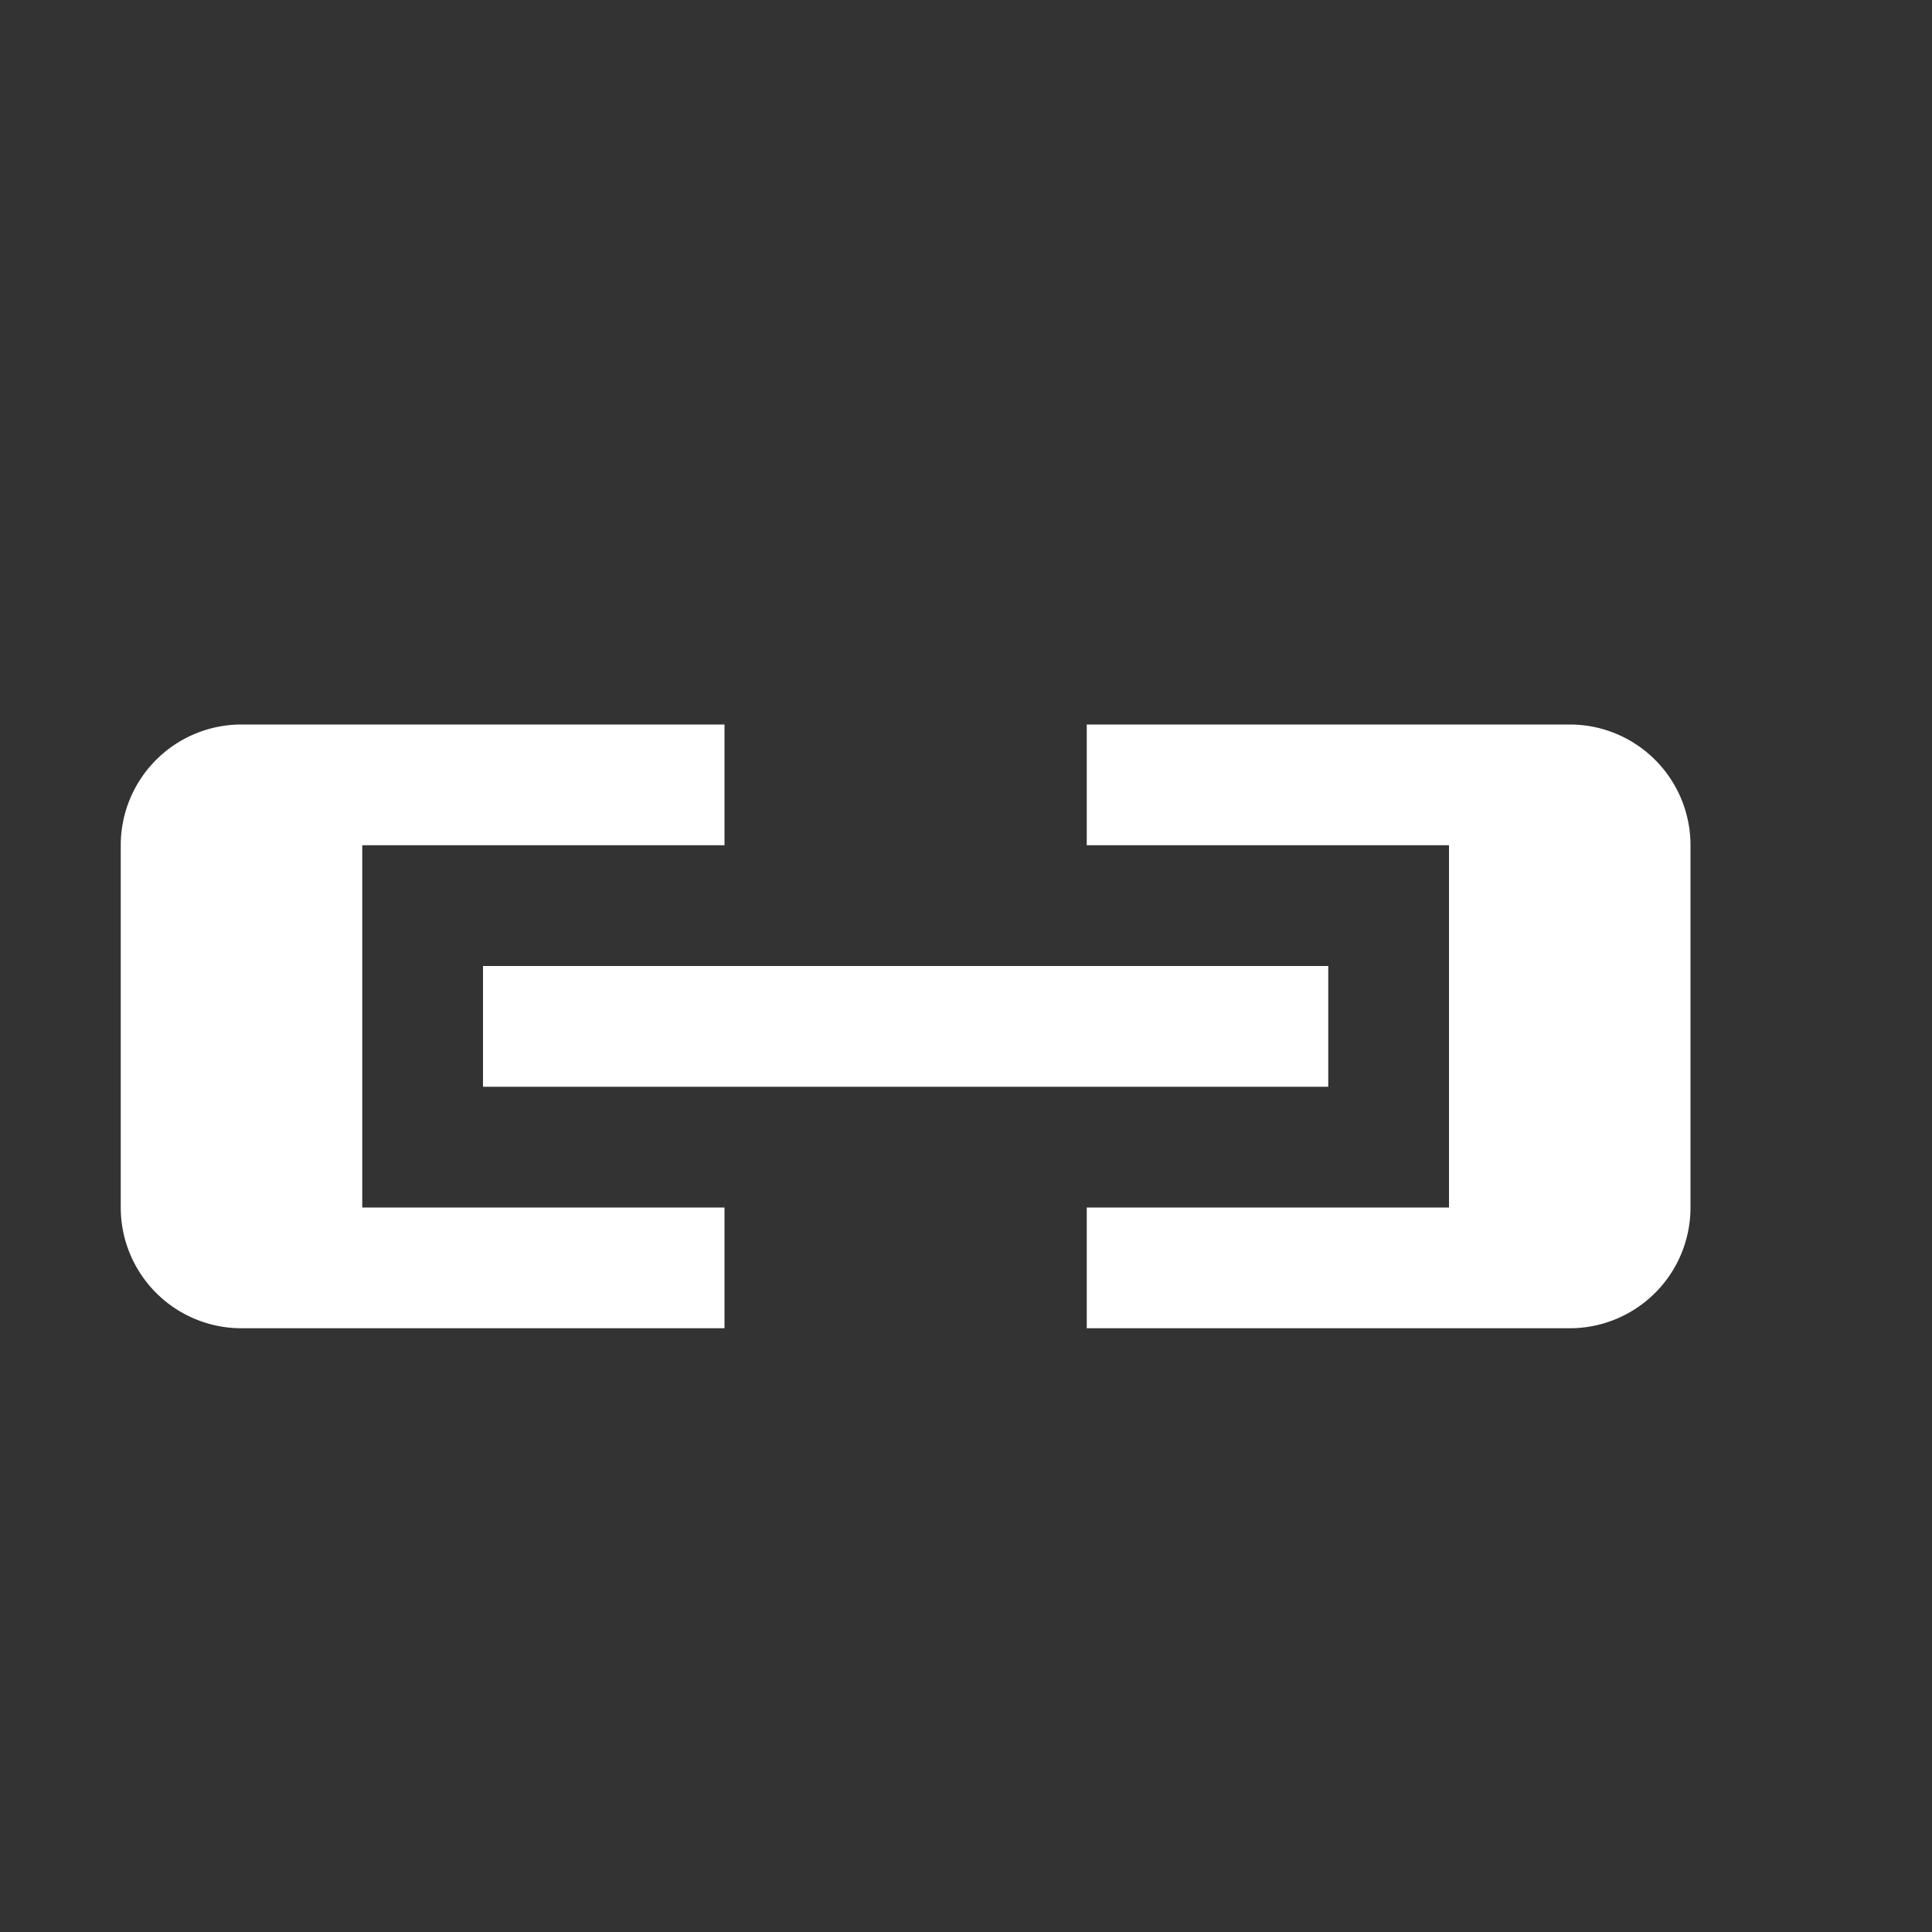 <svg xmlns="http://www.w3.org/2000/svg" width="16" height="16" viewBox="0 0 16 16">
  <rect x="0" y="0" width="16" height="16" fill="#333333" stroke="none"/>
  <defs>
    <style>
      .cls-1 {
        fill: #fff;
        fill-rule: evenodd;
      }
    </style>
  </defs>
  <path id="Link" class="cls-1" d="M13,11H9V10h3V7H9V6h4a1,1,0,0,1,1,1v3A1,1,0,0,1,13,11ZM4,8h7V9H4V8ZM3,10H6v1H2a1,1,0,0,1-1-1V7A1,1,0,0,1,2,6H6V7H3v3Z"/>
</svg>
